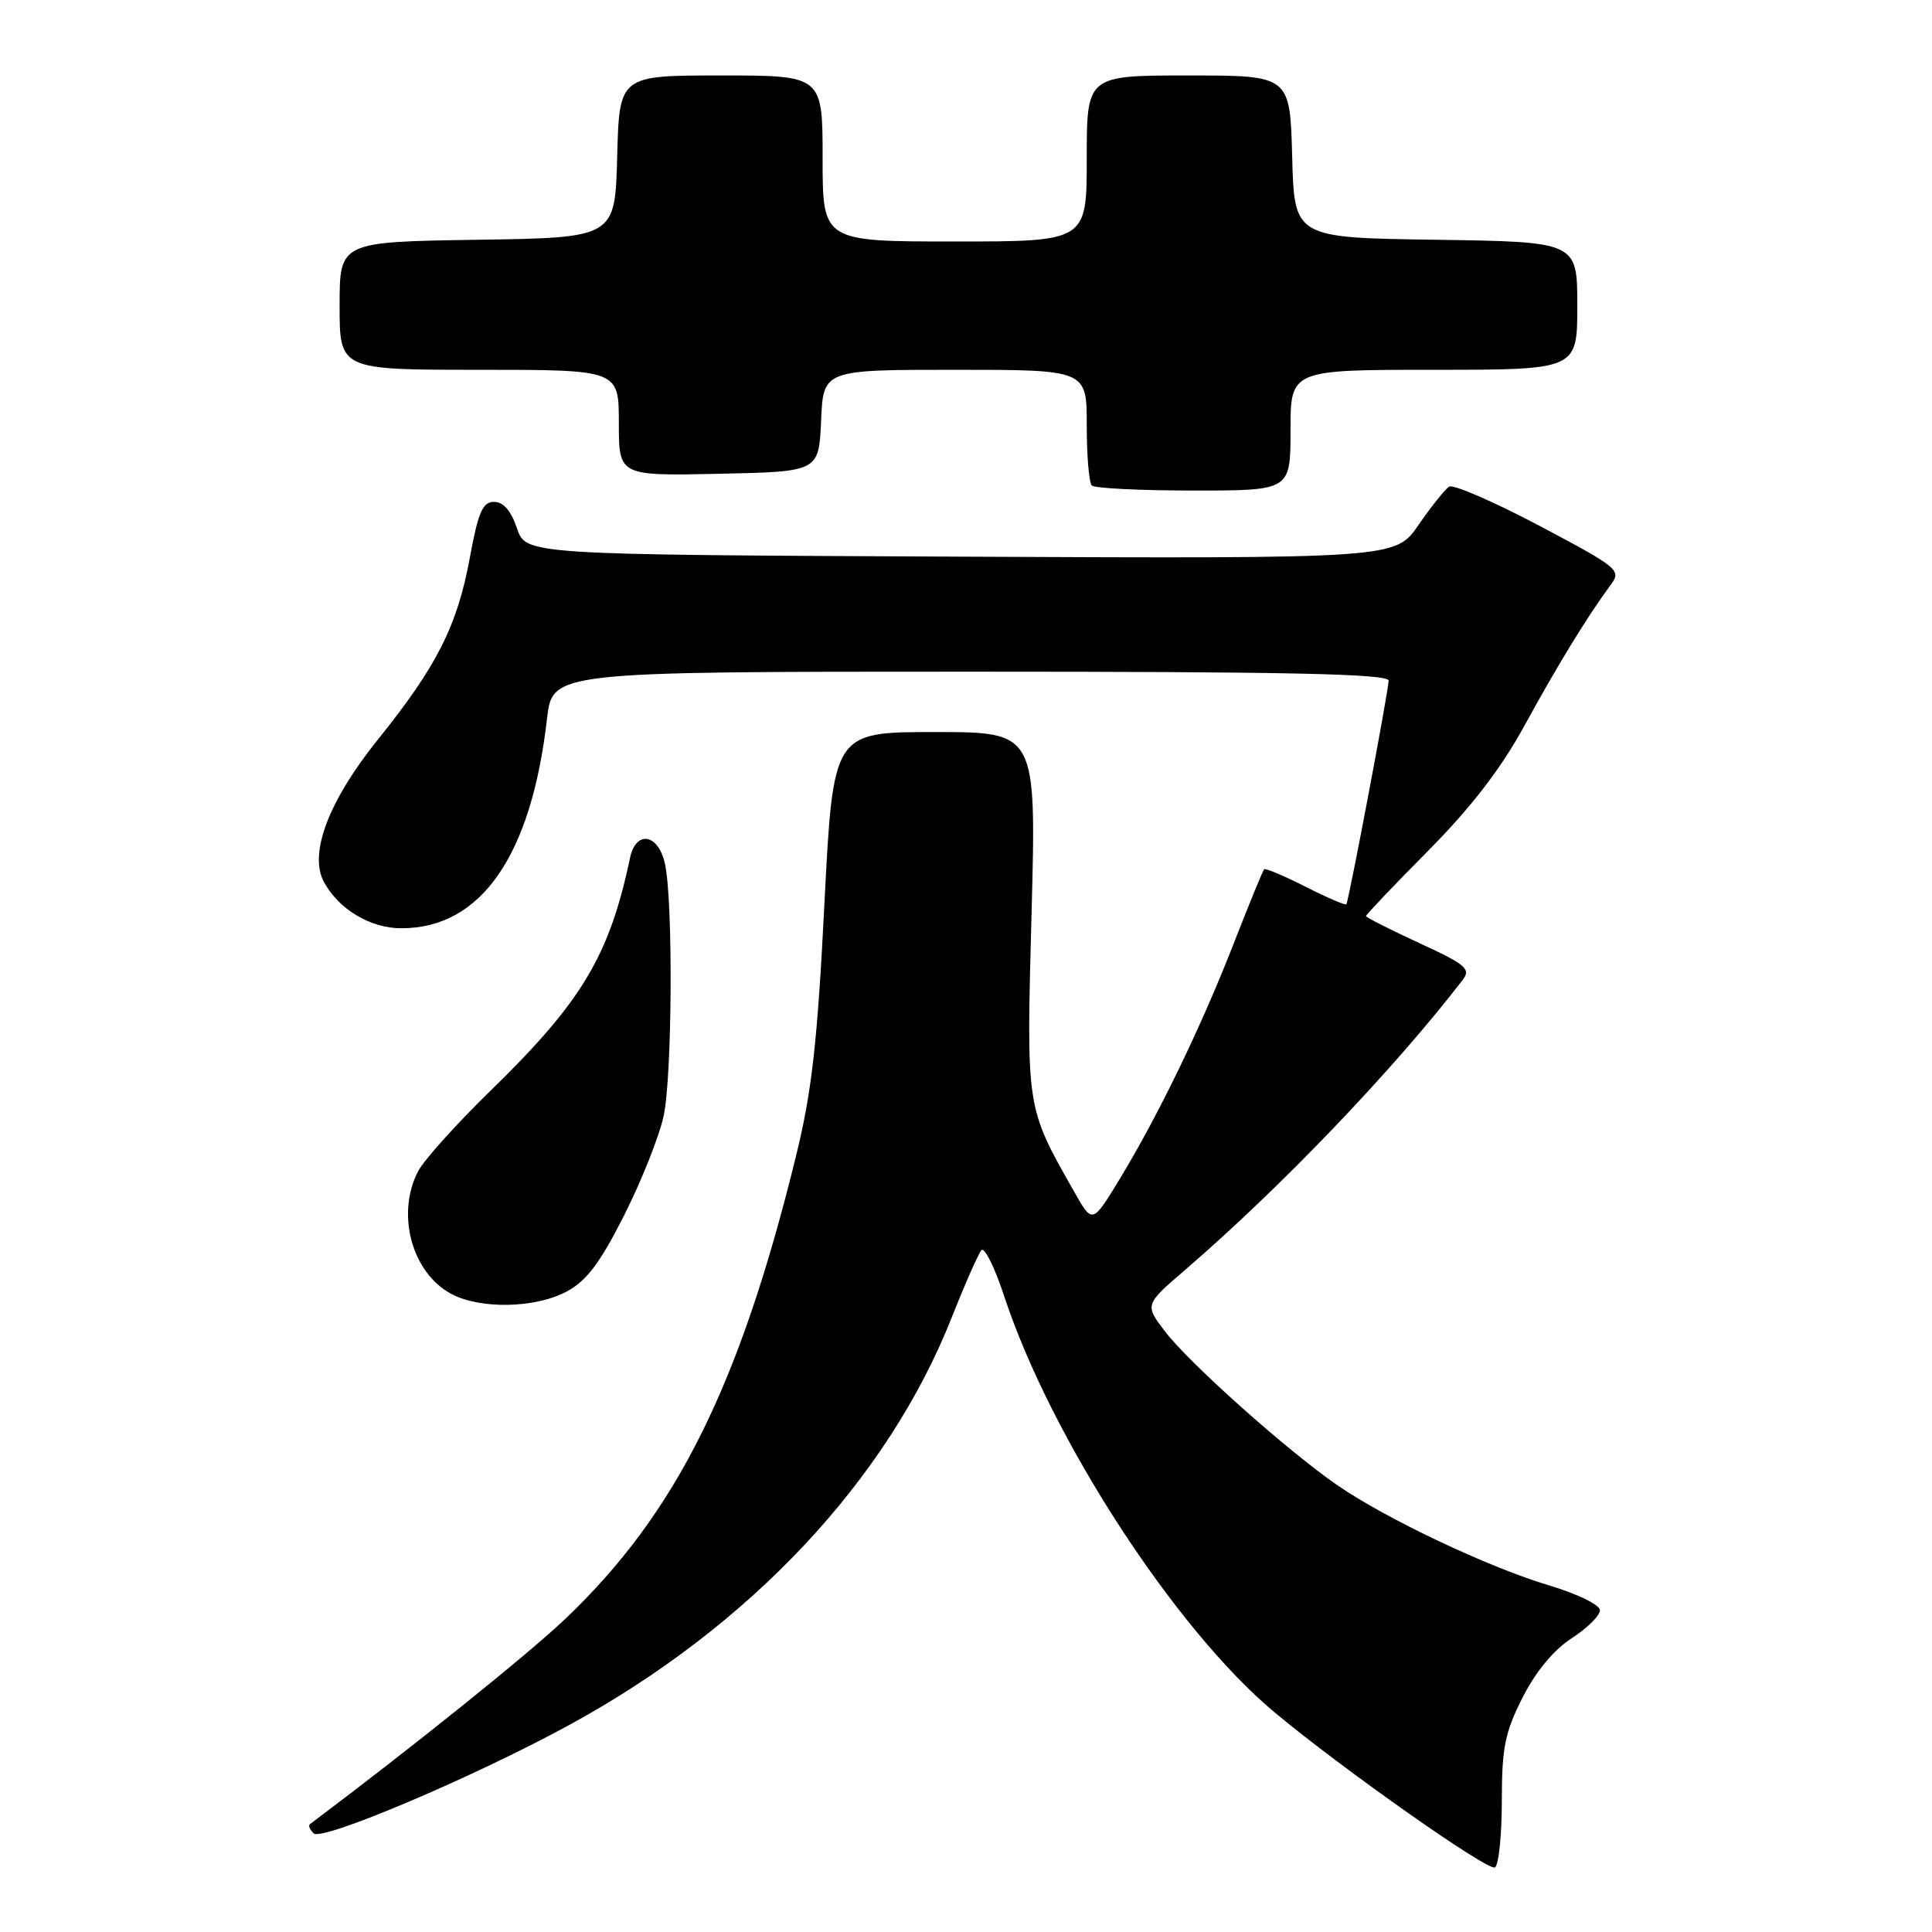 <?xml version="1.0" encoding="UTF-8" standalone="no"?>
<!DOCTYPE svg PUBLIC "-//W3C//DTD SVG 1.1//EN" "http://www.w3.org/Graphics/SVG/1.1/DTD/svg11.dtd" >
<svg xmlns="http://www.w3.org/2000/svg" xmlns:xlink="http://www.w3.org/1999/xlink" version="1.1" viewBox="0 0 256 256">
 <g >
 <path fill="currentColor"
d=" M 199.00 238.62 C 199.00 231.59 199.41 229.55 201.75 224.93 C 203.50 221.48 205.87 218.62 208.25 217.08 C 210.31 215.75 212.00 214.08 212.00 213.37 C 212.00 212.65 209.05 211.21 205.25 210.07 C 197.24 207.68 183.74 201.29 177.22 196.81 C 170.66 192.30 157.56 180.61 154.36 176.41 C 151.67 172.88 151.67 172.88 157.09 168.22 C 169.76 157.30 184.63 141.77 193.81 129.85 C 194.93 128.39 194.25 127.81 188.04 124.95 C 184.17 123.16 181.00 121.56 181.00 121.38 C 181.00 121.20 184.71 117.30 189.25 112.72 C 194.95 106.96 198.89 101.85 202.00 96.15 C 206.38 88.14 210.39 81.59 213.44 77.48 C 214.87 75.55 214.48 75.23 203.98 69.67 C 197.95 66.48 192.57 64.15 192.02 64.48 C 191.48 64.82 189.65 67.11 187.96 69.56 C 184.89 74.02 184.89 74.02 127.29 73.76 C 69.68 73.50 69.68 73.50 68.50 70.00 C 67.72 67.68 66.70 66.50 65.47 66.50 C 63.95 66.50 63.37 67.85 62.26 73.87 C 60.60 82.91 57.89 88.28 50.10 97.96 C 43.55 106.10 40.90 113.07 42.91 116.84 C 44.86 120.48 49.07 123.00 53.18 123.00 C 63.74 123.00 70.39 113.42 72.48 95.25 C 73.20 89.00 73.20 89.00 128.60 89.00 C 170.83 89.00 184.00 89.28 184.00 90.19 C 184.00 91.45 178.74 119.27 178.40 119.82 C 178.29 119.99 175.86 118.95 173.00 117.50 C 170.14 116.05 167.66 115.01 167.50 115.18 C 167.33 115.36 165.52 119.78 163.48 125.00 C 159.18 136.04 153.49 147.78 148.37 156.22 C 144.75 162.17 144.75 162.17 142.38 157.99 C 135.92 146.61 135.99 147.10 136.69 120.93 C 137.32 97.00 137.32 97.00 123.86 97.00 C 110.40 97.00 110.40 97.00 109.24 119.75 C 108.32 137.99 107.58 144.58 105.52 153.00 C 98.02 183.64 89.61 200.54 74.86 214.55 C 69.99 219.18 54.73 231.45 41.07 241.71 C 40.83 241.89 41.05 242.44 41.57 242.93 C 42.67 244.00 62.75 235.48 75.41 228.58 C 99.39 215.51 117.59 196.11 126.12 174.55 C 127.87 170.12 129.64 166.12 130.04 165.66 C 130.45 165.20 131.79 167.90 133.03 171.66 C 139.20 190.46 155.72 215.91 168.87 226.88 C 177.92 234.43 197.20 248.00 198.09 247.44 C 198.59 247.13 199.00 243.16 199.00 238.62 Z  M 75.02 171.17 C 77.71 169.75 79.45 167.45 82.69 161.06 C 84.99 156.51 87.36 150.56 87.94 147.85 C 89.07 142.59 89.20 119.52 88.12 114.51 C 87.26 110.47 84.27 109.94 83.48 113.68 C 80.75 126.64 77.10 132.74 65.02 144.50 C 60.50 148.90 56.17 153.72 55.40 155.20 C 52.47 160.85 54.55 168.61 59.76 171.43 C 63.56 173.49 70.84 173.37 75.02 171.17 Z  M 171.00 57.00 C 171.00 49.00 171.00 49.00 190.00 49.00 C 209.00 49.00 209.00 49.00 209.00 40.52 C 209.00 32.04 209.00 32.04 190.25 31.77 C 171.50 31.50 171.50 31.50 171.22 20.75 C 170.93 10.00 170.93 10.00 157.47 10.00 C 144.00 10.00 144.00 10.00 144.00 21.00 C 144.00 32.00 144.00 32.00 126.50 32.00 C 109.00 32.00 109.00 32.00 109.00 21.00 C 109.00 10.00 109.00 10.00 95.53 10.00 C 82.07 10.00 82.07 10.00 81.78 20.75 C 81.50 31.50 81.50 31.50 63.25 31.77 C 45.00 32.05 45.00 32.05 45.00 40.52 C 45.00 49.00 45.00 49.00 63.50 49.00 C 82.00 49.00 82.00 49.00 82.00 56.03 C 82.00 63.06 82.00 63.06 95.25 62.78 C 108.50 62.50 108.50 62.50 108.80 55.75 C 109.09 49.00 109.09 49.00 126.55 49.00 C 144.00 49.00 144.00 49.00 144.00 56.33 C 144.00 60.37 144.30 63.97 144.67 64.33 C 145.03 64.70 151.11 65.00 158.17 65.00 C 171.00 65.00 171.00 65.00 171.00 57.00 Z "/>
</g>
</svg>